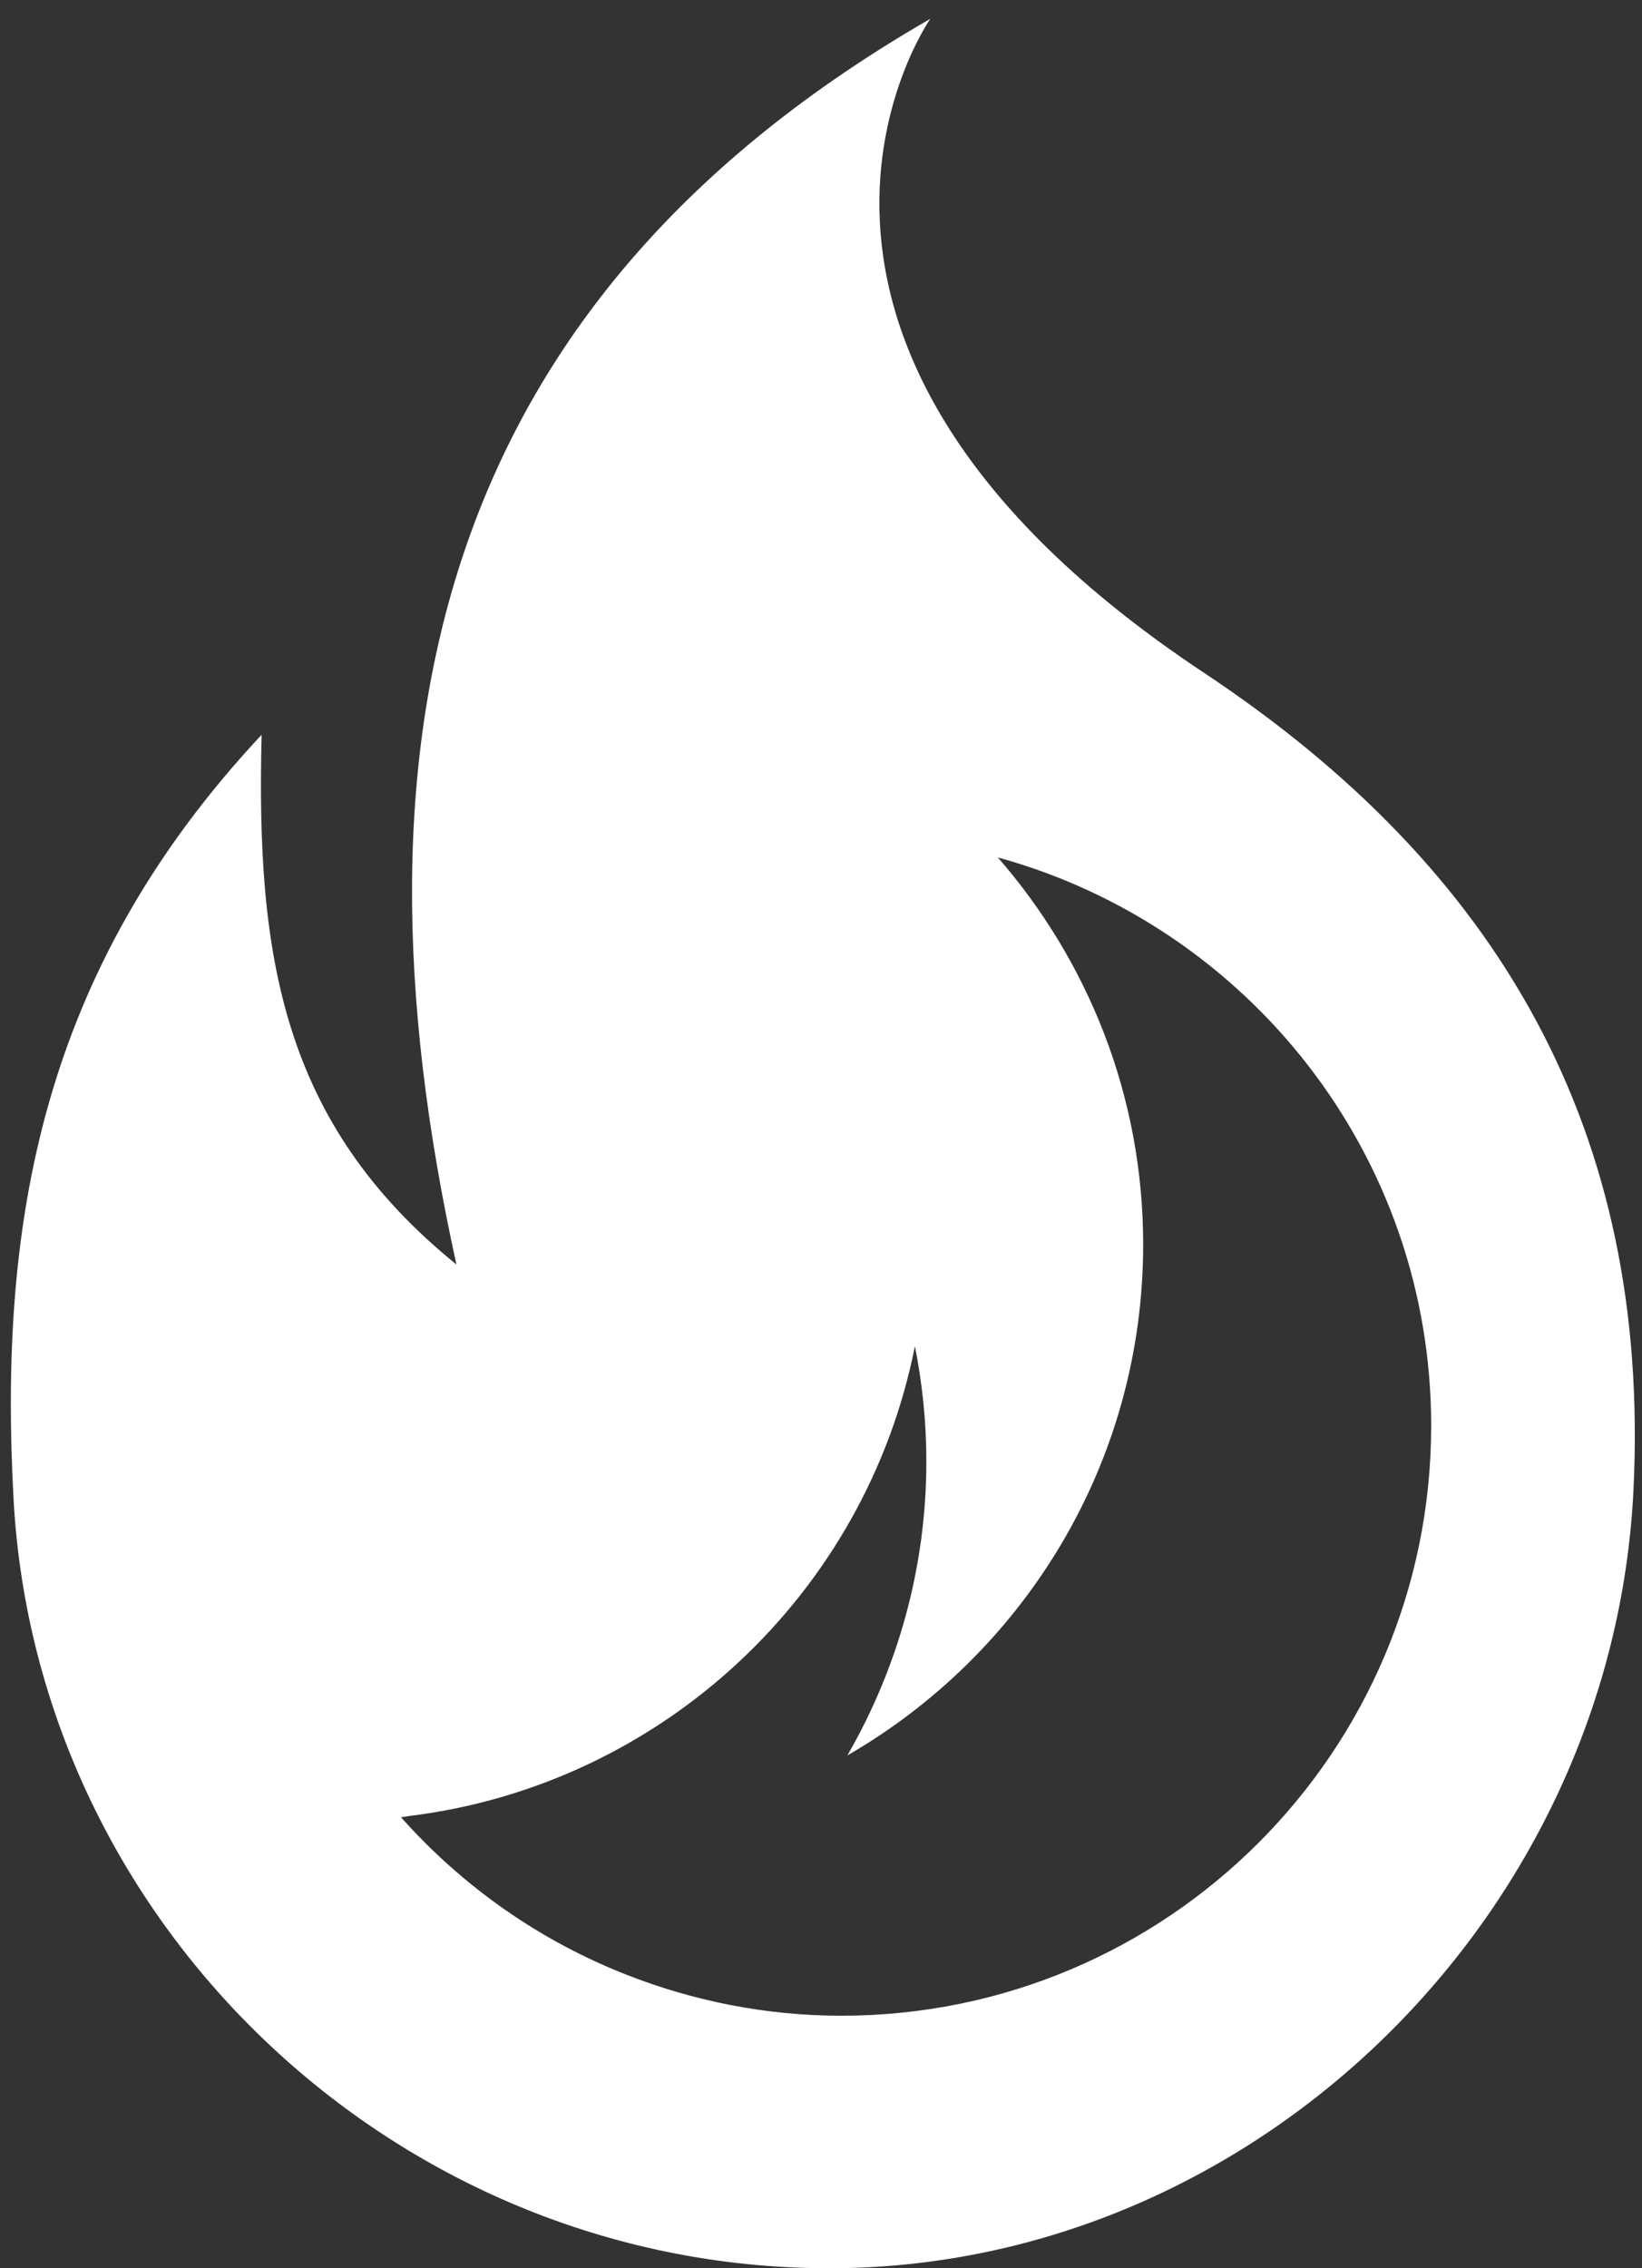 <?xml version="1.0" encoding="UTF-8" standalone="no"?>
<svg width="63px" height="87px" viewBox="0 0 63 87" version="1.1" xmlns="http://www.w3.org/2000/svg" xmlns:xlink="http://www.w3.org/1999/xlink">
    <rect x="0" y="0" width="63" height="87" fill="#333333" stroke="none"/>
    <!-- Generator: Sketch 3.8.3 (29802) - http://www.bohemiancoding.com/sketch -->
    <title>Shape</title>
    <desc>Created with Sketch.</desc>
    <defs></defs>
    <g id="Page-1" stroke="none" stroke-width="1" fill="none" fill-rule="evenodd">
        <g id="spicy" fill="#ffffff">
            <path d="M46.196,25.807 C27.026,13.089 35.695,0.721 35.695,0.721 C17.072,11.446 12.951,27.811 17.512,48.501 C10.792,43.06 9.827,36.616 10.038,28.182 C1.489,37.323 -0.041,47.065 0.519,57.479 C1.41,73.996 15.449,87.142 32.078,86.999 C48.23,86.86 61.894,73.435 62.674,57.128 C63.333,43.396 57.535,33.33 46.196,25.807 L46.196,25.807 Z M32.282,77.314 C29.369,77.314 26.595,76.744 24.039,75.743 C20.689,74.43 17.737,72.345 15.386,69.702 C15.494,69.691 15.6,69.666 15.709,69.653 C25.42,68.454 33.226,61.118 35.103,51.633 C35.387,53.062 35.542,54.539 35.542,56.051 C35.542,60.162 34.429,64.007 32.512,67.33 C39.288,63.42 43.861,56.116 43.861,47.731 C43.861,42.043 41.748,36.862 38.284,32.887 C47.864,35.519 54.911,44.269 54.911,54.685 C54.911,67.182 44.779,77.314 32.282,77.314 L32.282,77.314 Z" id="Shape"></path>
        </g>
    </g>
</svg>
